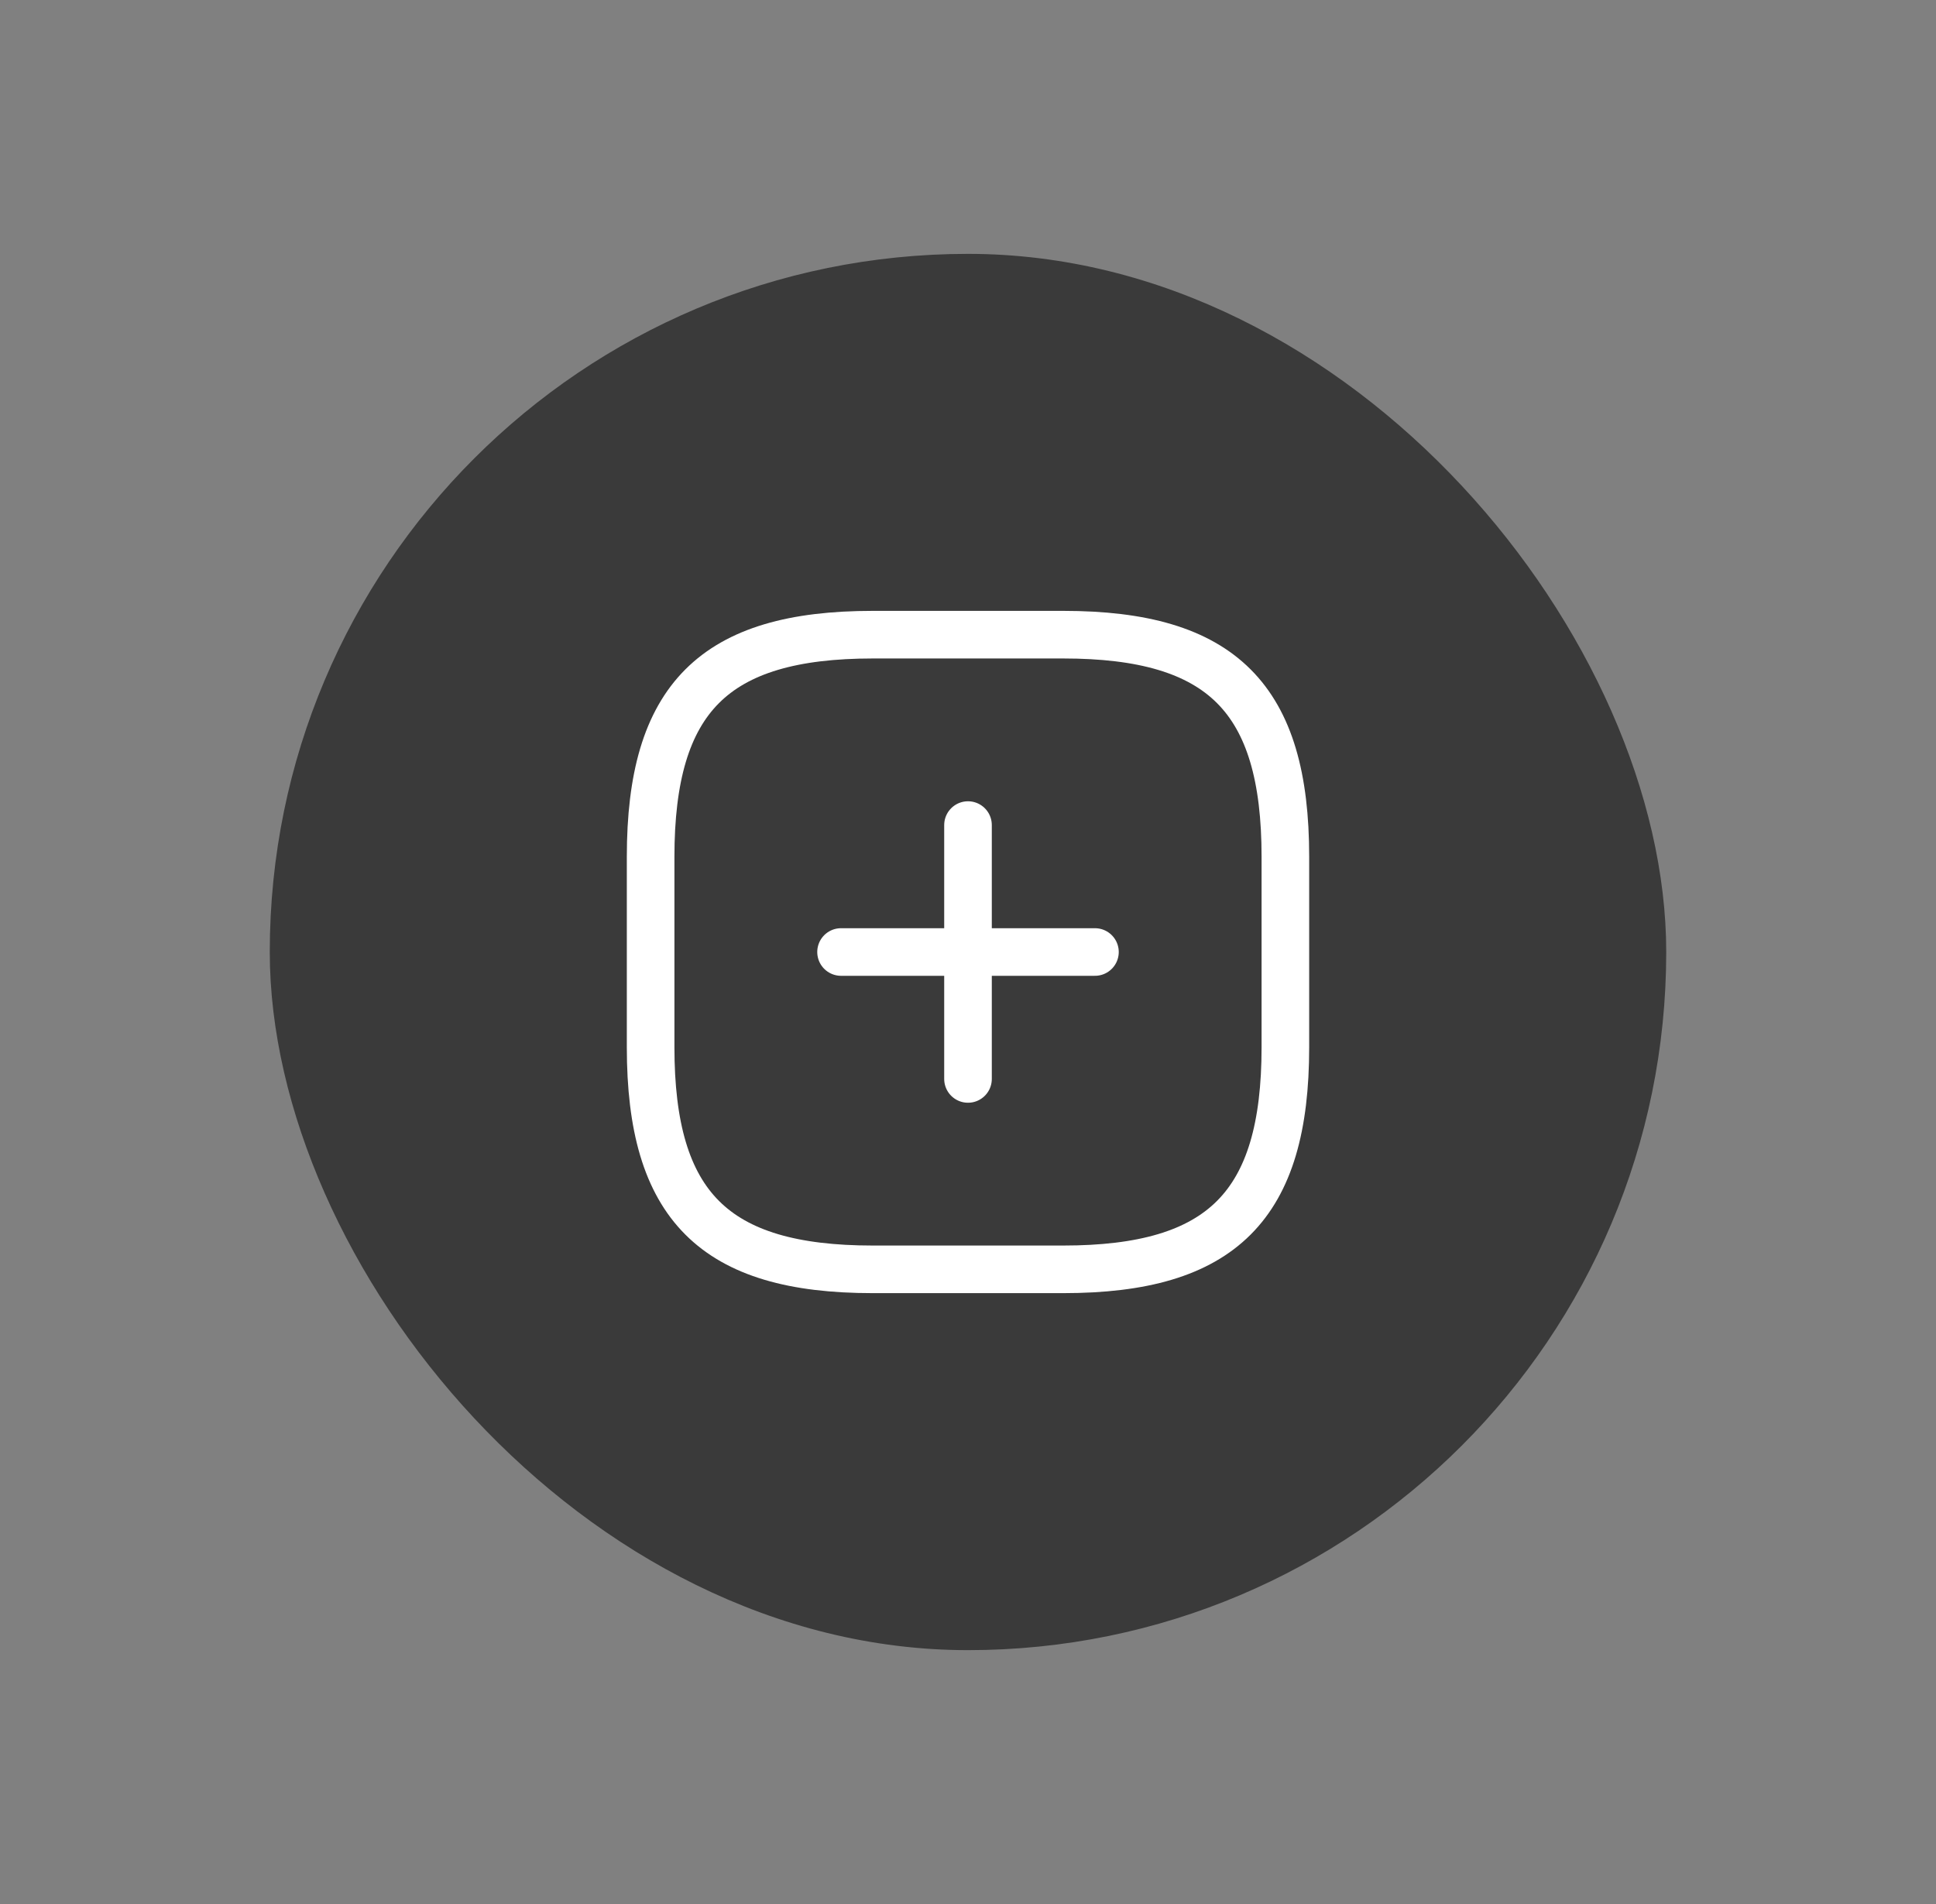 <svg width="61" height="60" viewBox="0 0 61 60" fill="none" xmlns="http://www.w3.org/2000/svg">
<rect x="0" y="0" width="61" height="60" fill="#808080" stroke="none"/>
<rect x="8.5" y="8" width="44" height="44" rx="22" fill="#3A3A3A"/>
<path d="M26.5 30H34.5M30.5 34V26M27.5 40H33.5C38.5 40 40.5 38 40.5 33V27C40.5 22 38.5 20 33.5 20H27.5C22.5 20 20.5 22 20.5 27V33C20.5 38 22.5 40 27.5 40Z" stroke="white" stroke-width="1.5" stroke-linecap="round" stroke-linejoin="round"/>
</svg>
